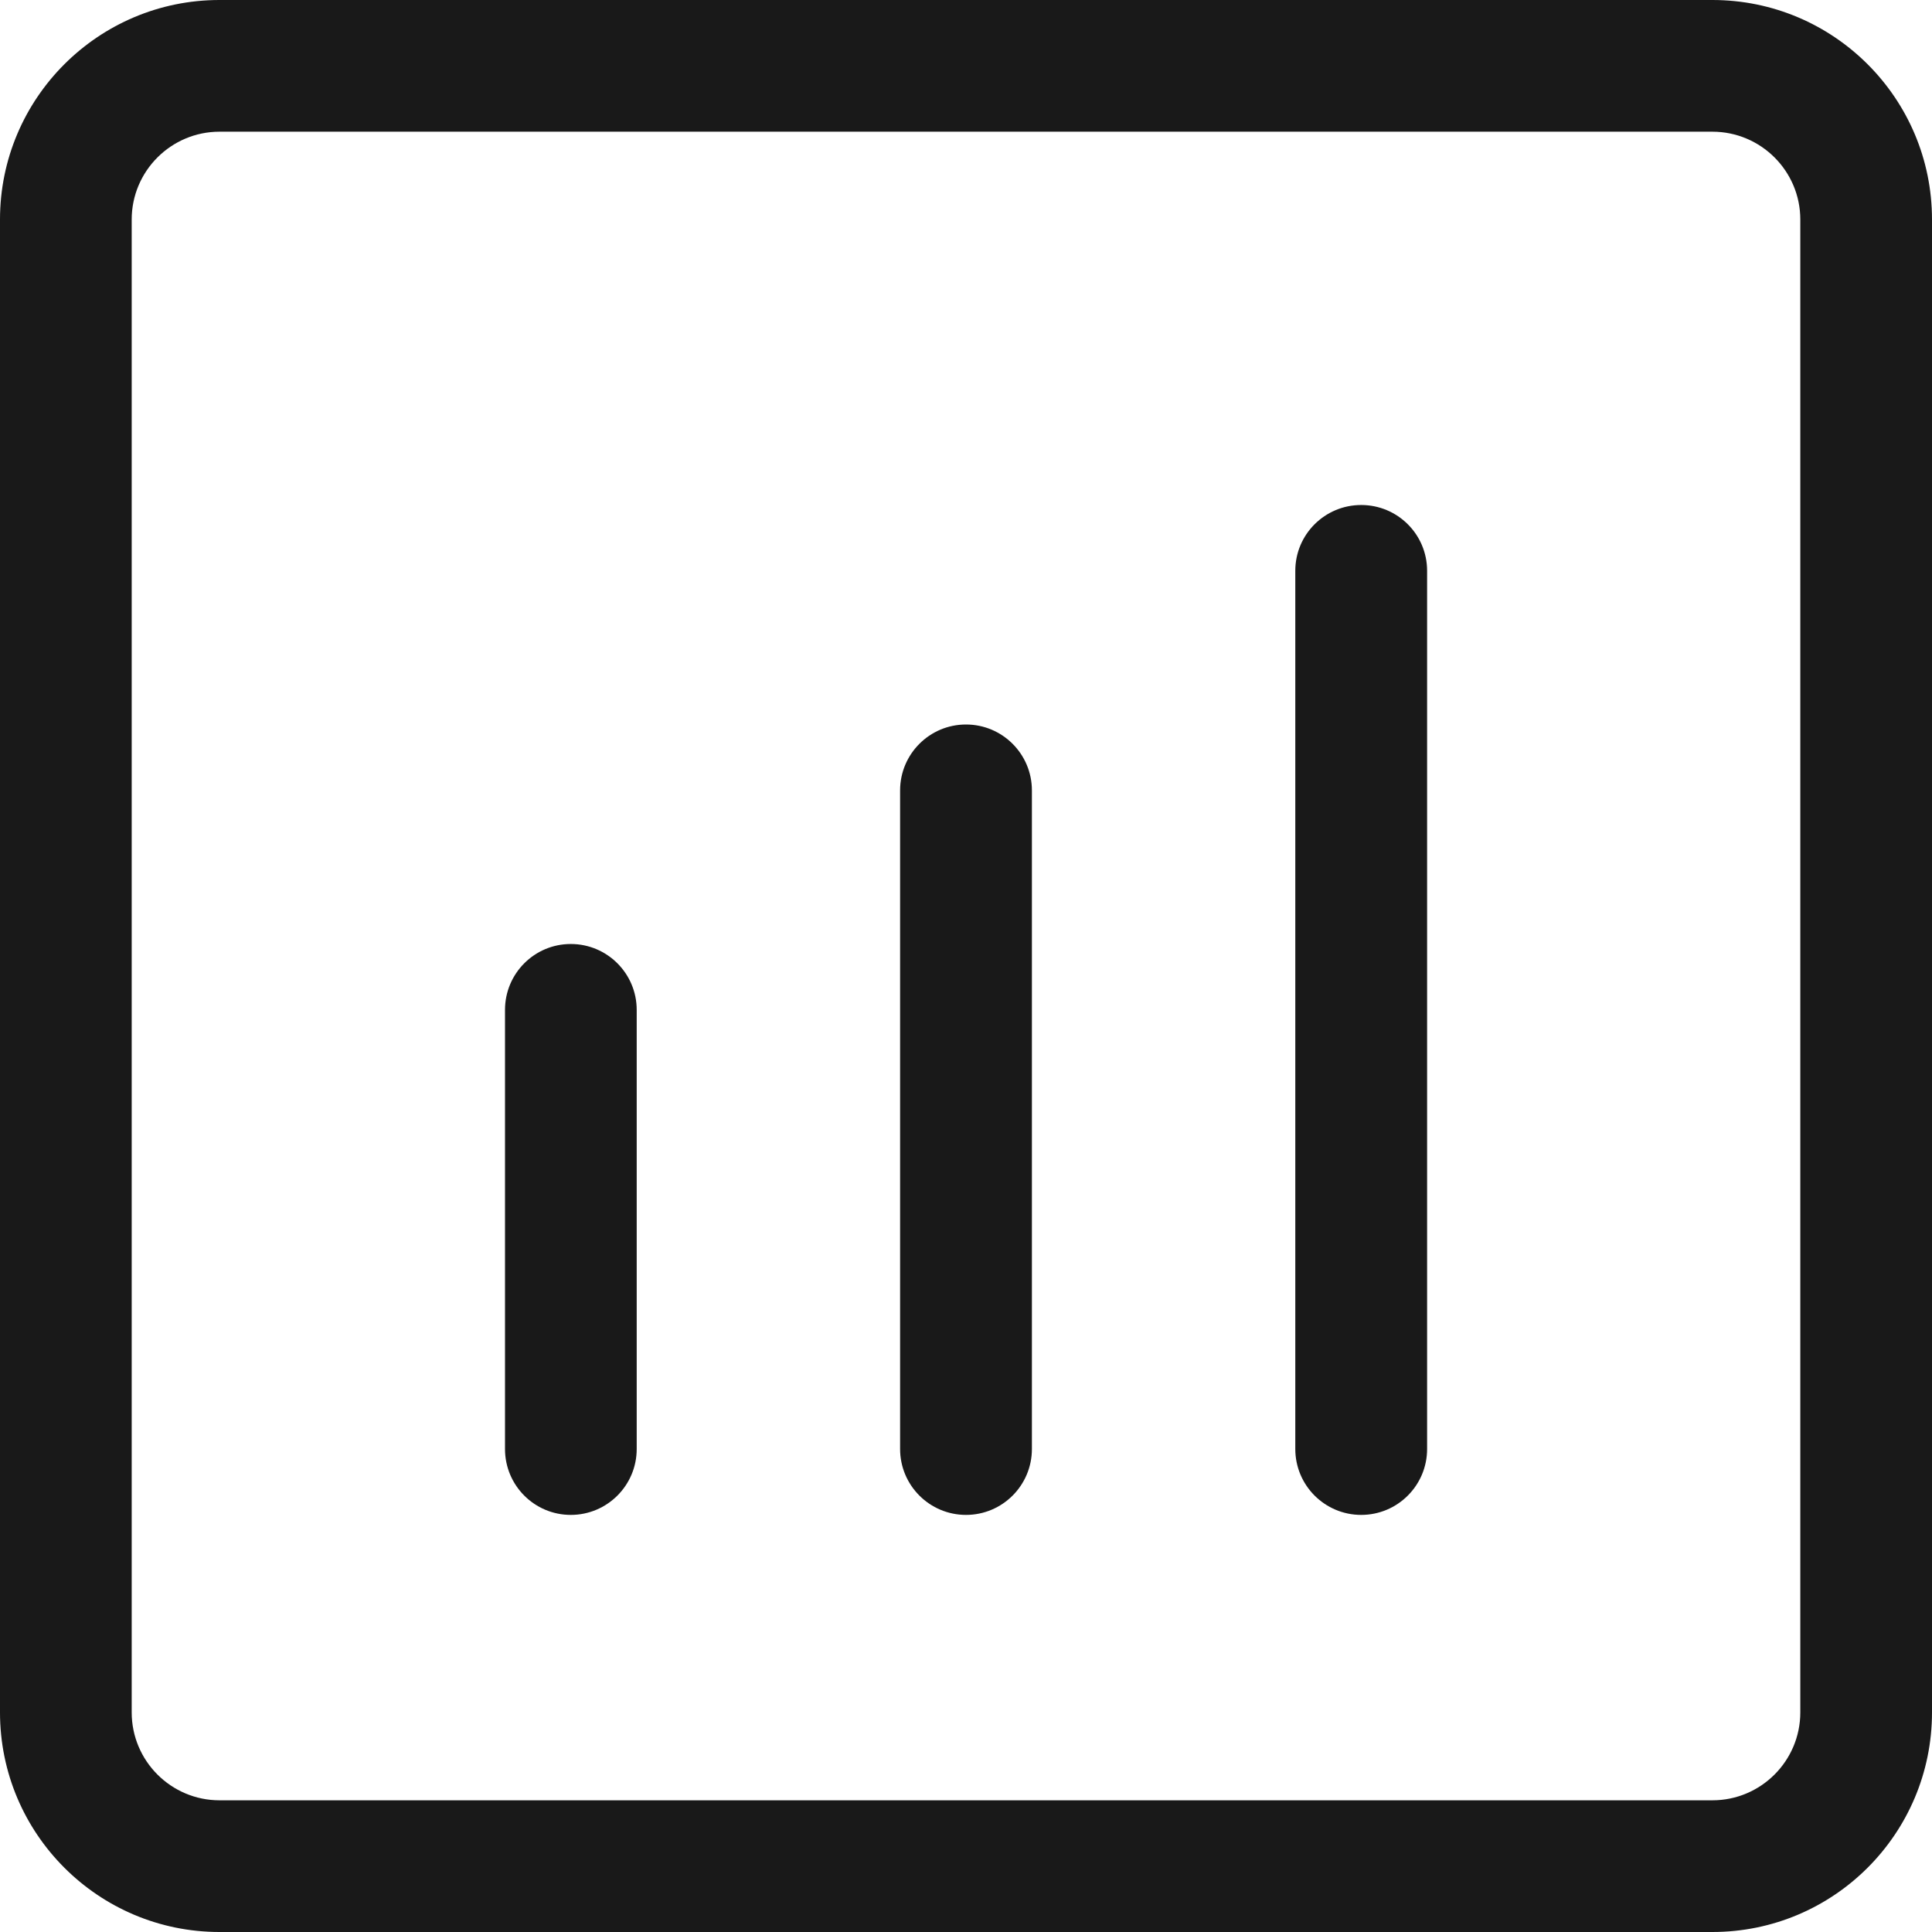 <svg width="18" height="18" viewBox="0 0 18 18" fill="none" xmlns="http://www.w3.org/2000/svg">
<path fill-rule="evenodd" clip-rule="evenodd" d="M15.954 1.227H2.045C1.594 1.227 1.227 1.594 1.227 2.045V15.954C1.227 16.406 1.594 16.773 2.045 16.773H15.954C16.406 16.773 16.773 16.406 16.773 15.954V2.045C16.773 1.594 16.406 1.227 15.954 1.227ZM2.045 0C0.916 0 0 0.916 0 2.045V15.954C0 17.084 0.916 18 2.045 18H15.954C17.084 18 18 17.084 18 15.954V2.045C18 0.916 17.084 0 15.954 0H2.045Z" fill="#191919"/>
<path fill-rule="evenodd" clip-rule="evenodd" d="M12.682 4.705C13.021 4.705 13.296 4.979 13.296 5.318V13.5C13.296 13.839 13.021 14.114 12.682 14.114C12.343 14.114 12.068 13.839 12.068 13.5V5.318C12.068 4.979 12.343 4.705 12.682 4.705Z" fill="#191919"/>
<path fill-rule="evenodd" clip-rule="evenodd" d="M9 6.75C9.339 6.75 9.614 7.025 9.614 7.364V13.5C9.614 13.839 9.339 14.114 9 14.114C8.661 14.114 8.386 13.839 8.386 13.5V7.364C8.386 7.025 8.661 6.75 9 6.75Z" fill="#191919"/>
<path fill-rule="evenodd" clip-rule="evenodd" d="M5.318 8.795C5.657 8.795 5.932 9.07 5.932 9.409V13.5C5.932 13.839 5.657 14.114 5.318 14.114C4.979 14.114 4.705 13.839 4.705 13.5V9.409C4.705 9.07 4.979 8.795 5.318 8.795Z" fill="#191919"/>
</svg>
